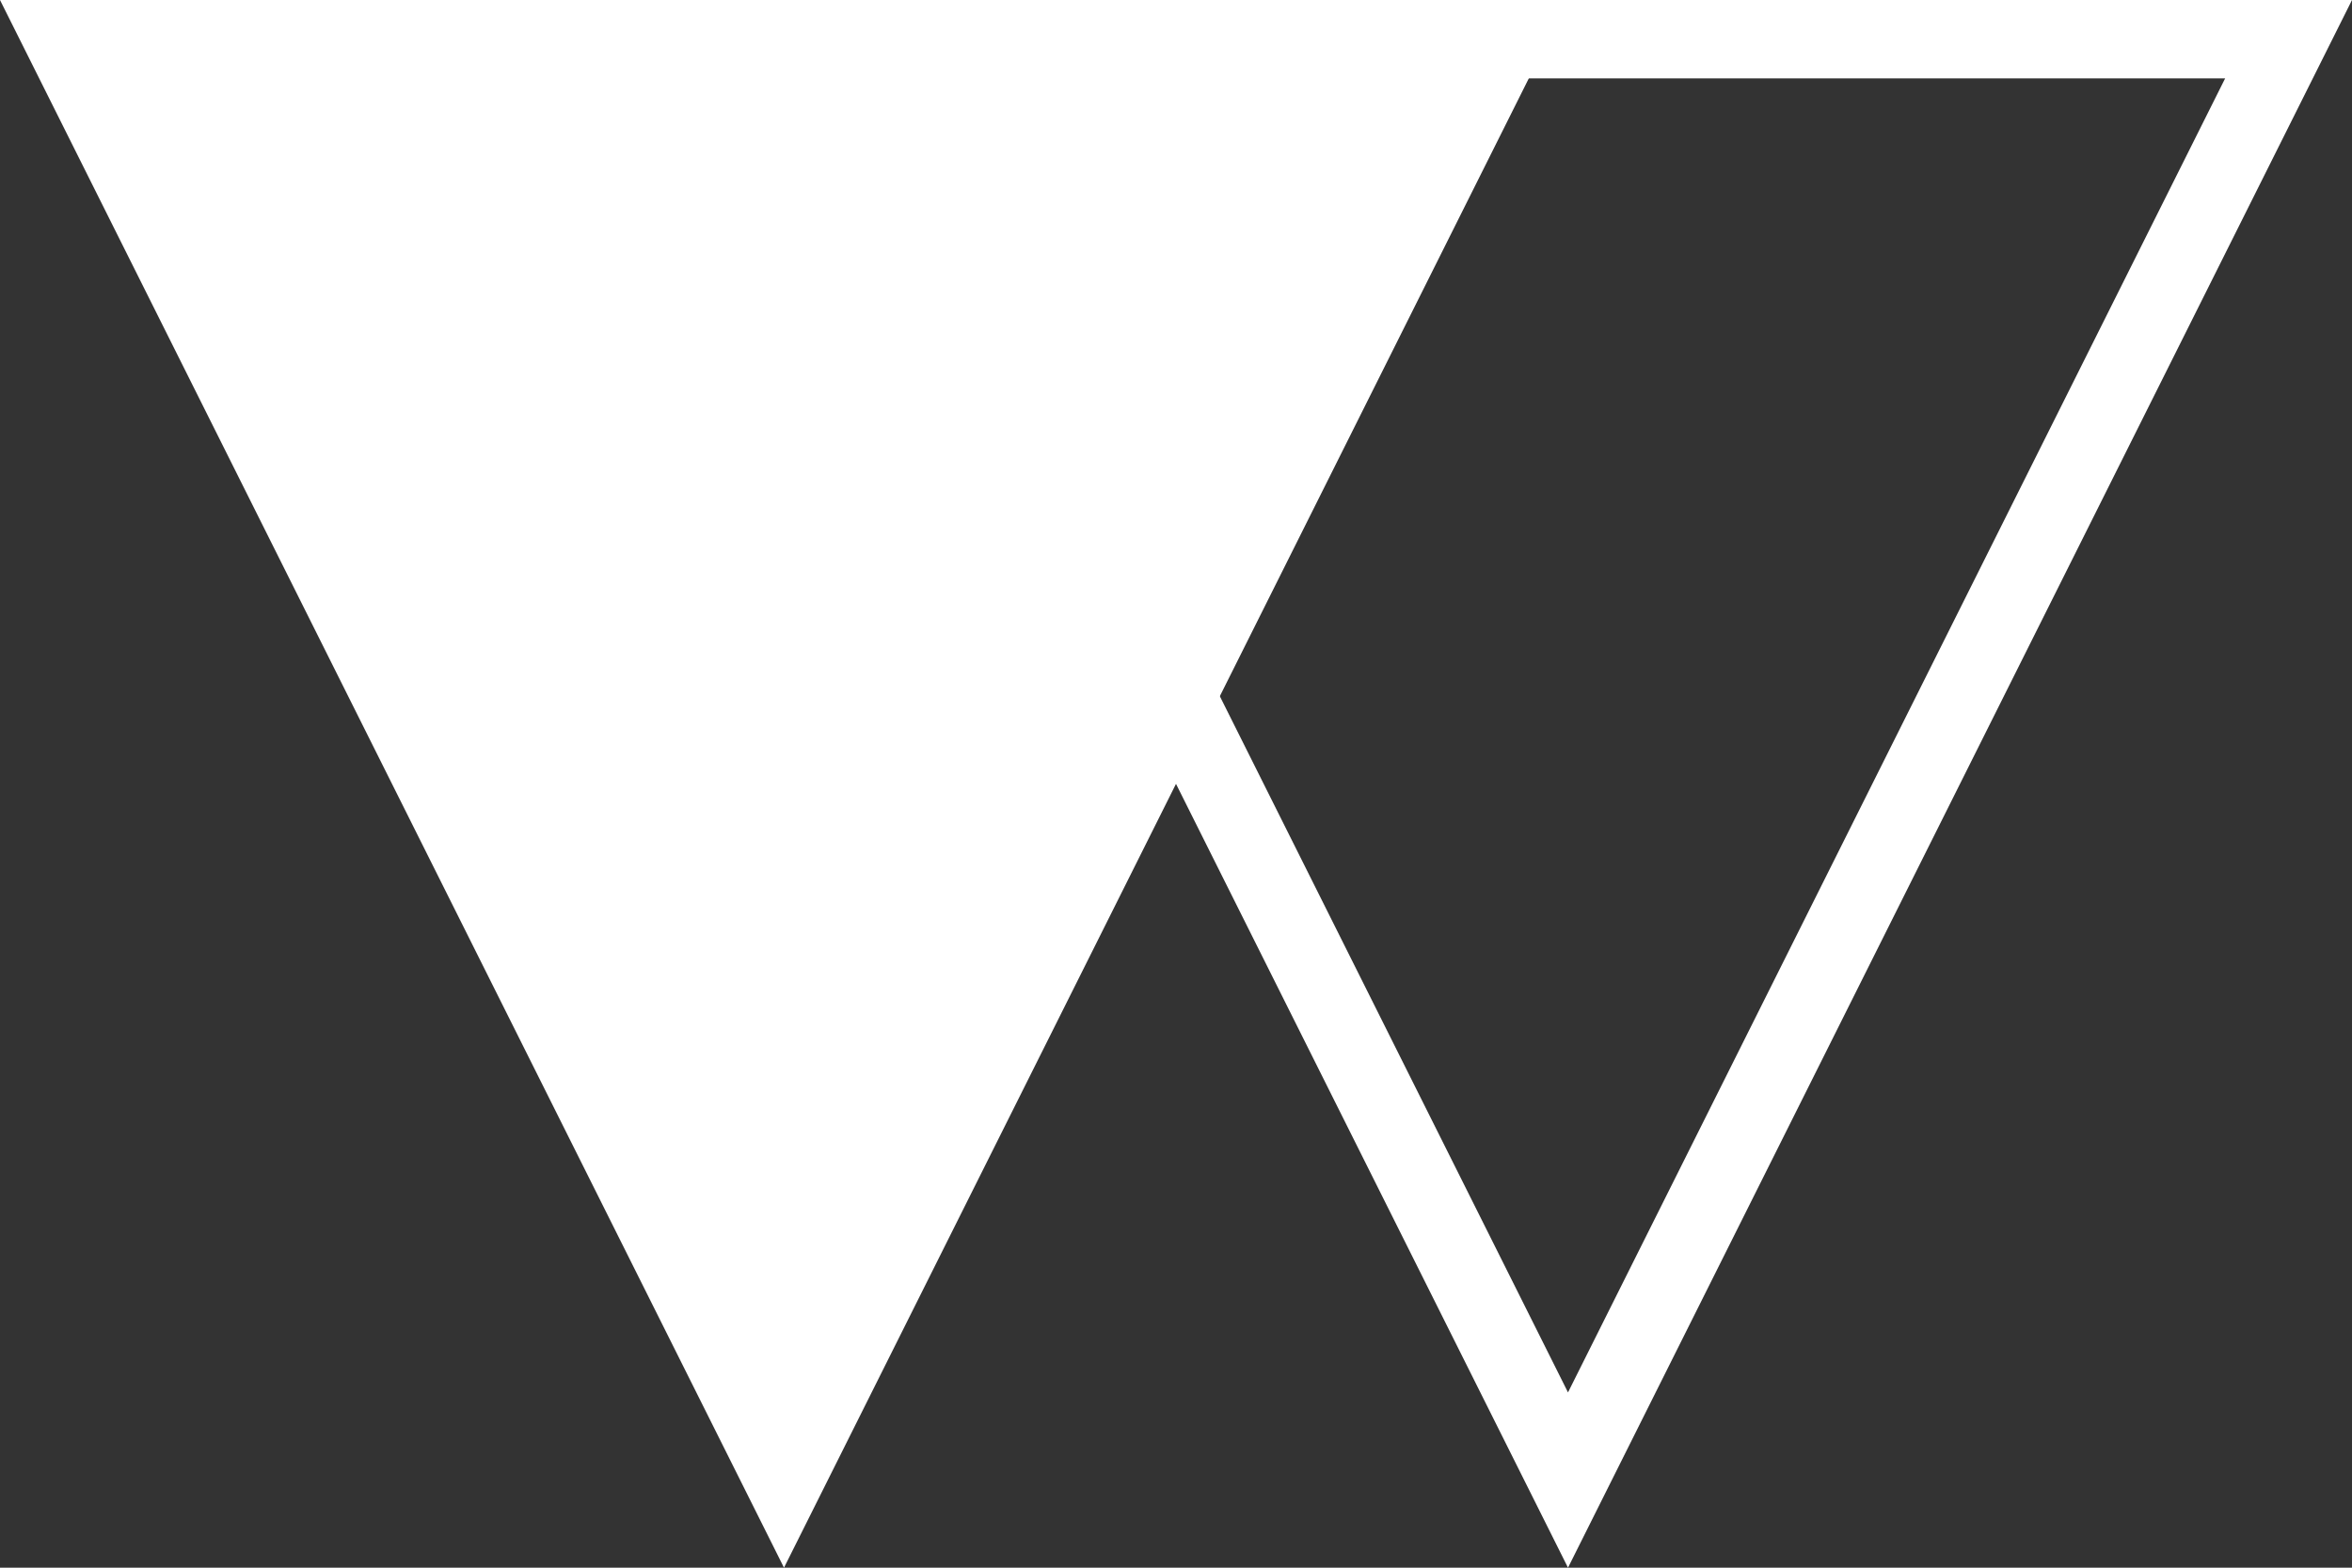 <svg viewBox="0 0 30 20" fill="none" xmlns="http://www.w3.org/2000/svg">
<rect x="0" y="0" width="30" height="20" fill="#333333" stroke="none"/>
<path d="M10 20L0 0L20 0L10 20Z" fill="white"/>
<path d="M29.191 0.5L20 18.882L10.809 0.5L29.191 0.5Z" stroke="white"/>
</svg>
